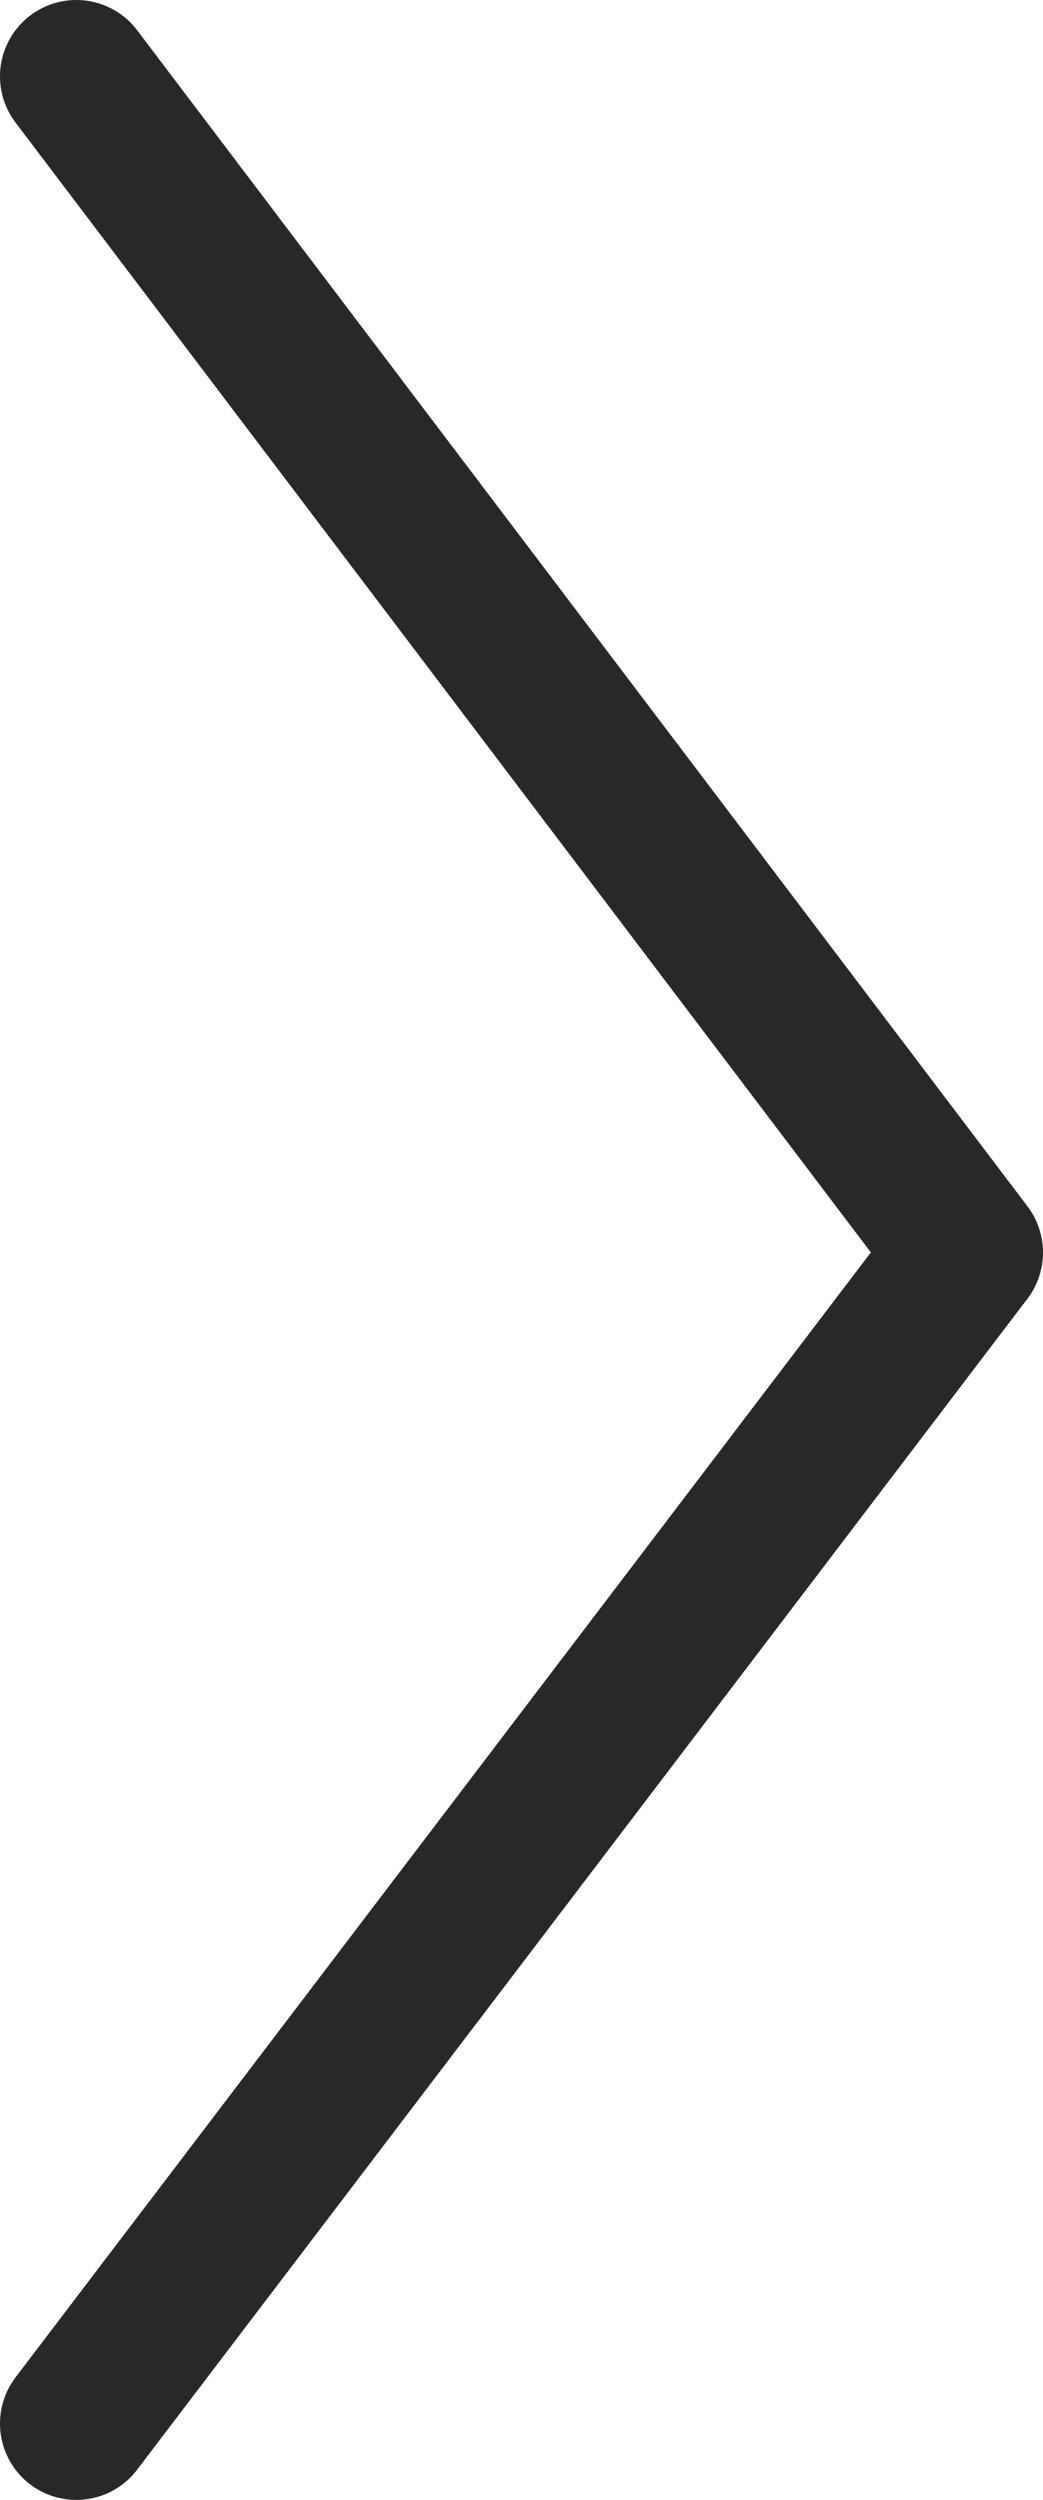 <?xml version="1.0" encoding="utf-8"?>
<!-- Generator: Adobe Illustrator 22.0.1, SVG Export Plug-In . SVG Version: 6.00 Build 0)  -->
<svg version="1.1" id="Layer_1" xmlns="http://www.w3.org/2000/svg" xmlns:xlink="http://www.w3.org/1999/xlink" x="0px" y="0px"
	 viewBox="0 0 20.5 49.1" style="enable-background:new 0 0 20.5 49.1;" xml:space="preserve">
<style type="text/css">
	.st0{fill:none;stroke:#292827;stroke-width:3;stroke-linecap:round;stroke-linejoin:round;stroke-miterlimit:10;}
</style>
<polyline class="st0" points="1.5,1.5 19,24.6 1.5,47.6 "/>
</svg>
